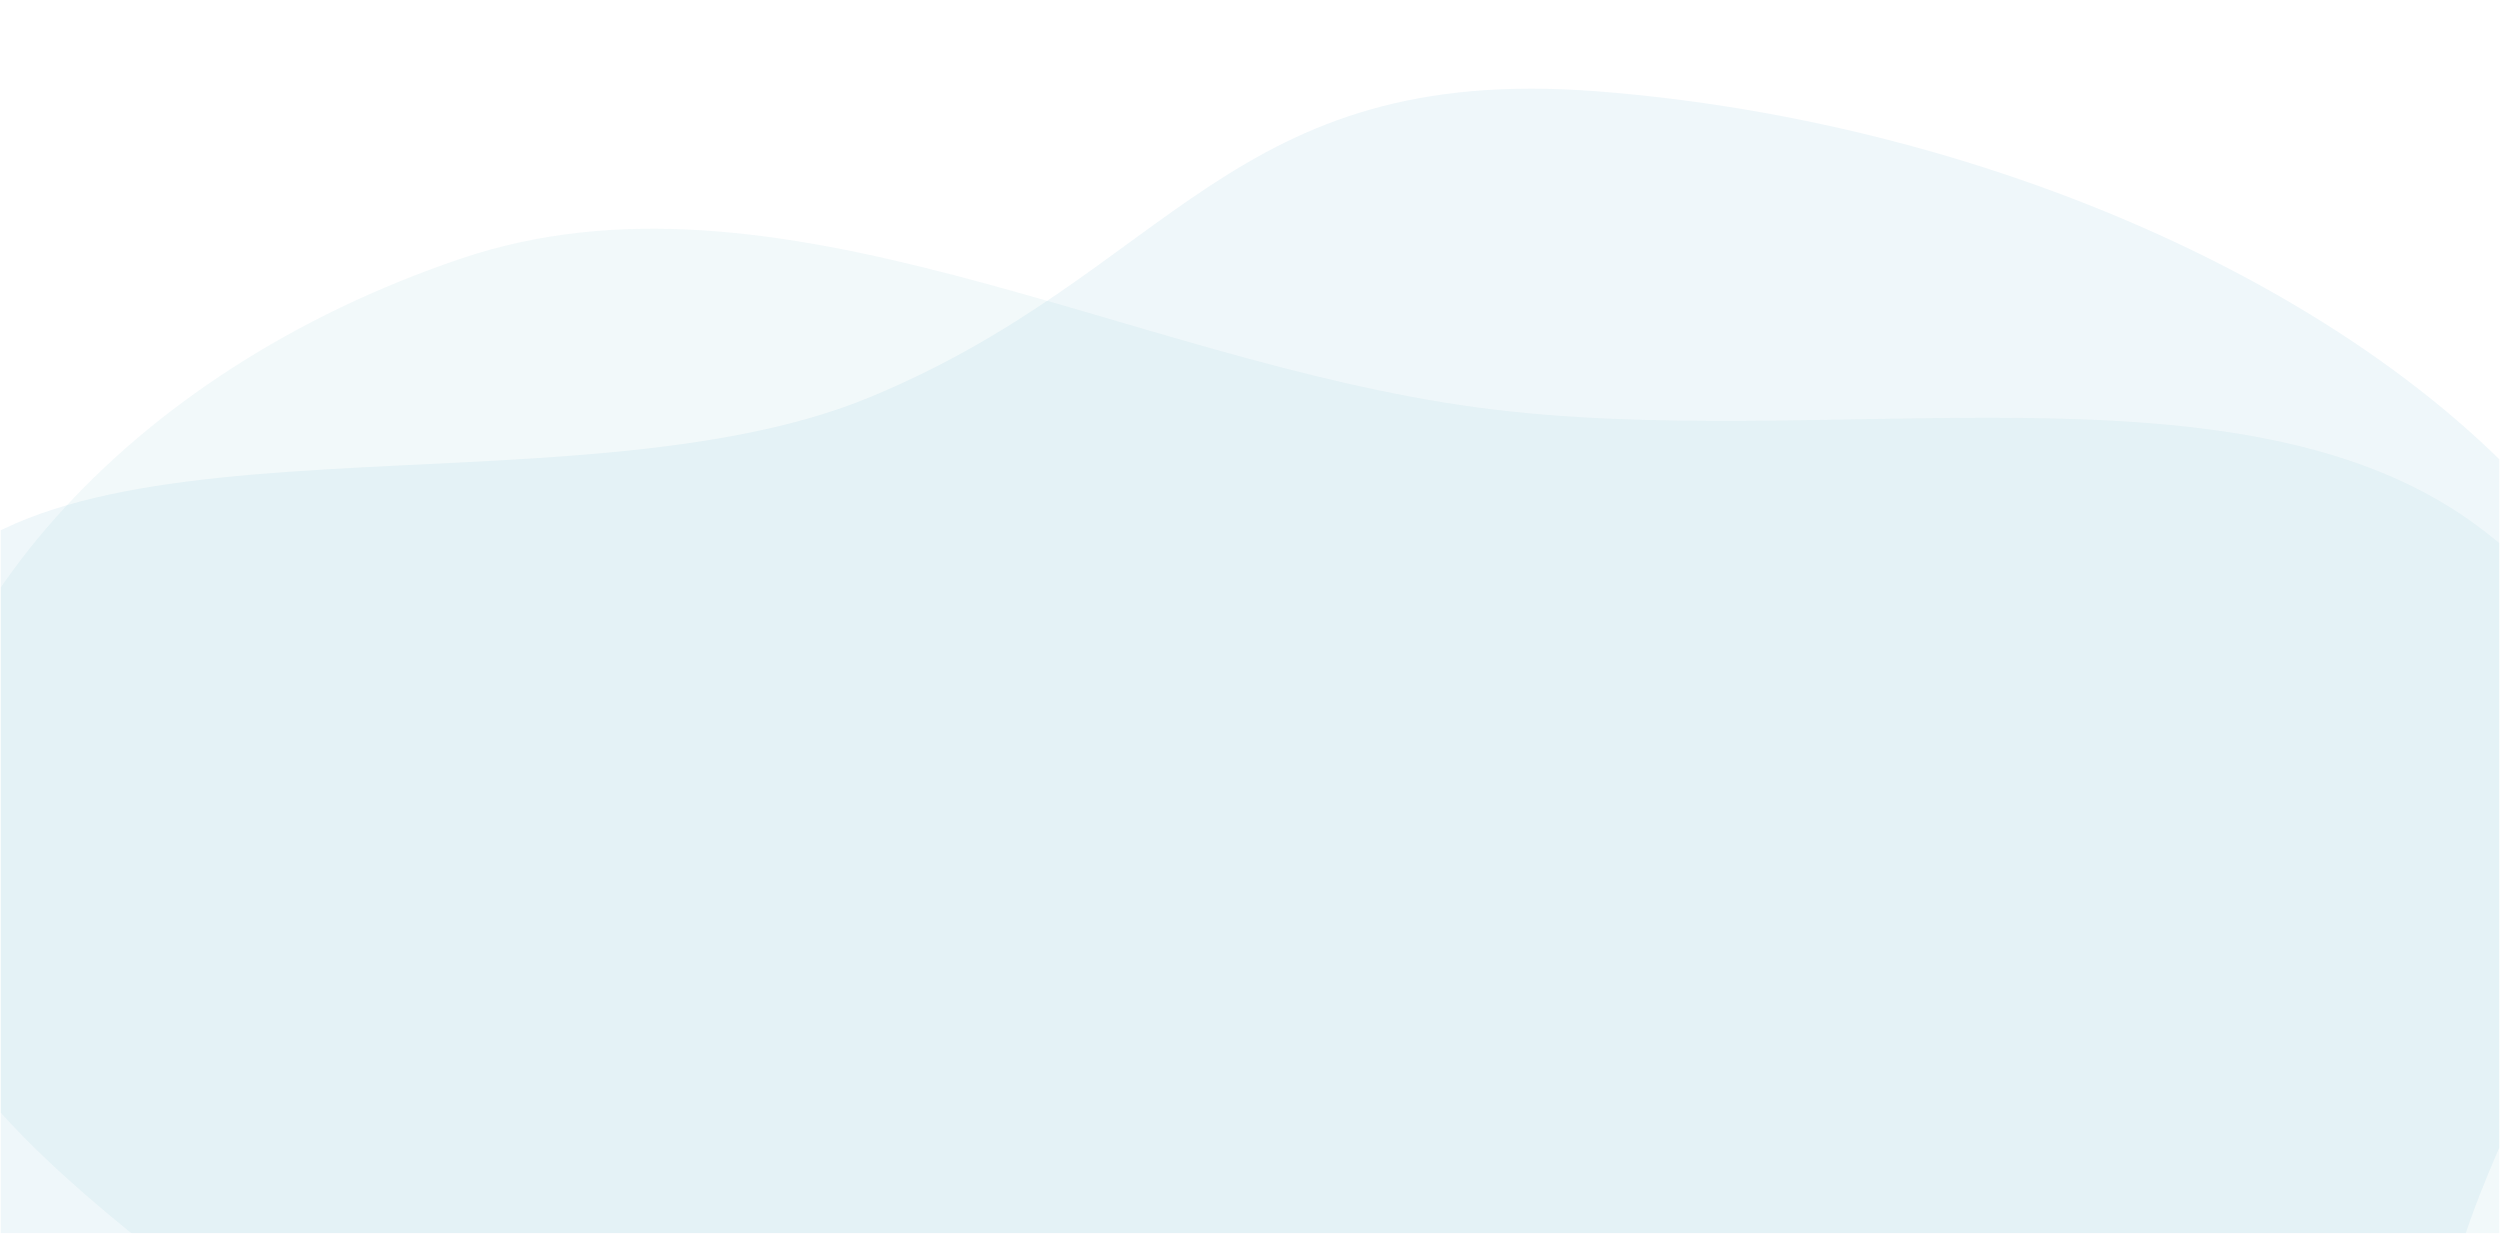 <svg id="Layer_1" data-name="Layer 1" xmlns="http://www.w3.org/2000/svg" xmlns:xlink="http://www.w3.org/1999/xlink" viewBox="0 0 1681 829.61"><defs><style>.cls-1{fill:none;}.cls-2{clip-path:url(#clip-path);}.cls-3,.cls-4{fill:#7abed1;fill-rule:evenodd;}.cls-3{opacity:0.1;isolation:isolate;}.cls-4{fill-opacity:0.12;}</style><clipPath id="clip-path"><rect class="cls-1" x="0.5" y="0.5" width="1680" height="828.61"/></clipPath></defs><g class="cls-2"><path class="cls-3" d="M1481,1294c-210.53,100.84-502.43,116-751.27,53C508.81,1291,429,1122.63,291.15,992.63,151.65,861-71.81,753-68.15,594.22c4-172.83,151.77-343.77,378.14-420.34C521.2,102.44,756.71,242.12,993.43,274c235.75,31.7,516.82-40.52,676.58,82.8,168,129.64,150.15,317.38,116.54,484C1751.79,1013.1,1689.06,1194.3,1481,1294Z"/><path class="cls-4" d="M-162.74,902.89C-322.9,744.3-159.12,582.21-63.87,414c84.56-149.34,447.24-63.67,648.51-146.8C788.4,183,826,42.1,1074.09,61.42c270,21,538.76,142.92,661.22,310.08,114.25,156-37.06,315.21-83.76,478.21C1605,1012,1556.15,1122,1365.61,1221.29c-200.33,104.36-574.58,68.43-837.16,7.36C258.85,1186-4.46,1059.63-162.74,902.89Z"/></g></svg>